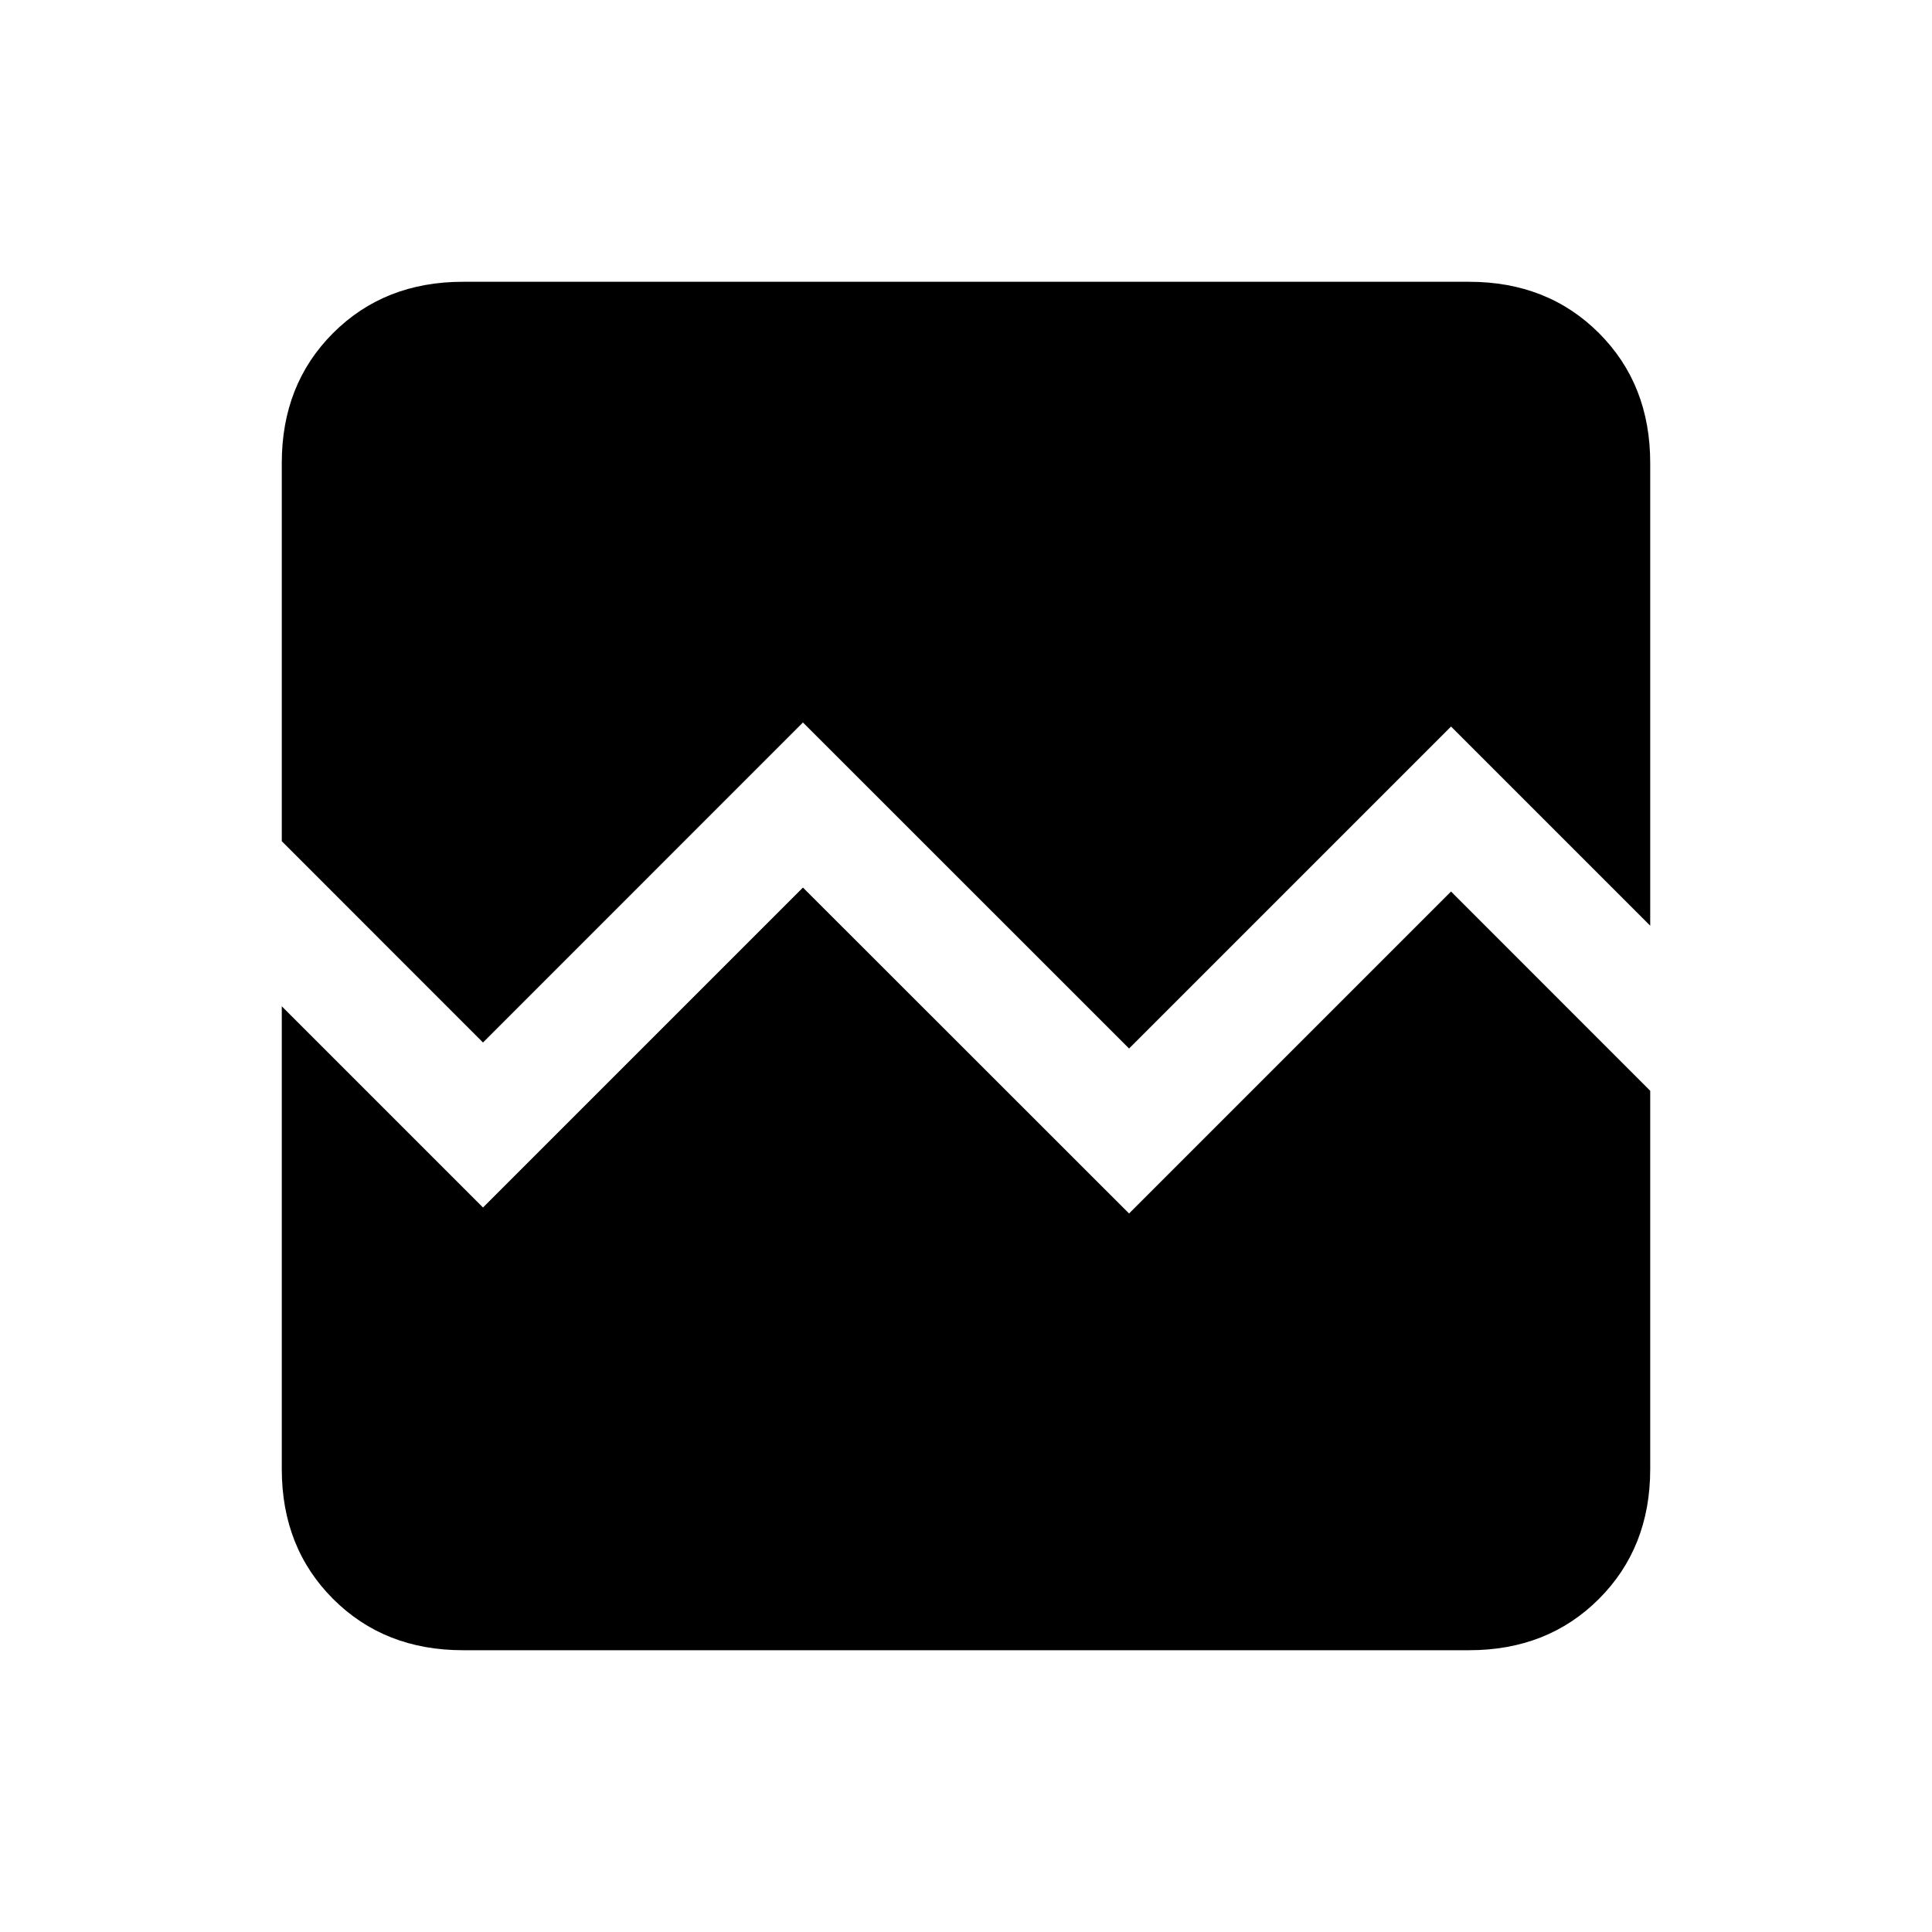 <svg xmlns="http://www.w3.org/2000/svg" height="20" width="20"><path d="M5 10.792 2.917 8.708V4.792q0-.813.531-1.344.531-.531 1.344-.531h10.416q.813 0 1.344.531.531.531.531 1.344v4.791l-2.062-2.062-3.333 3.333-3.376-3.375Zm-.208 6.291q-.813 0-1.344-.531-.531-.531-.531-1.344v-4.791L5 12.5l3.312-3.312 3.376 3.374 3.333-3.333 2.062 2.063v3.916q0 .813-.531 1.344-.531.531-1.344.531Z"/></svg>